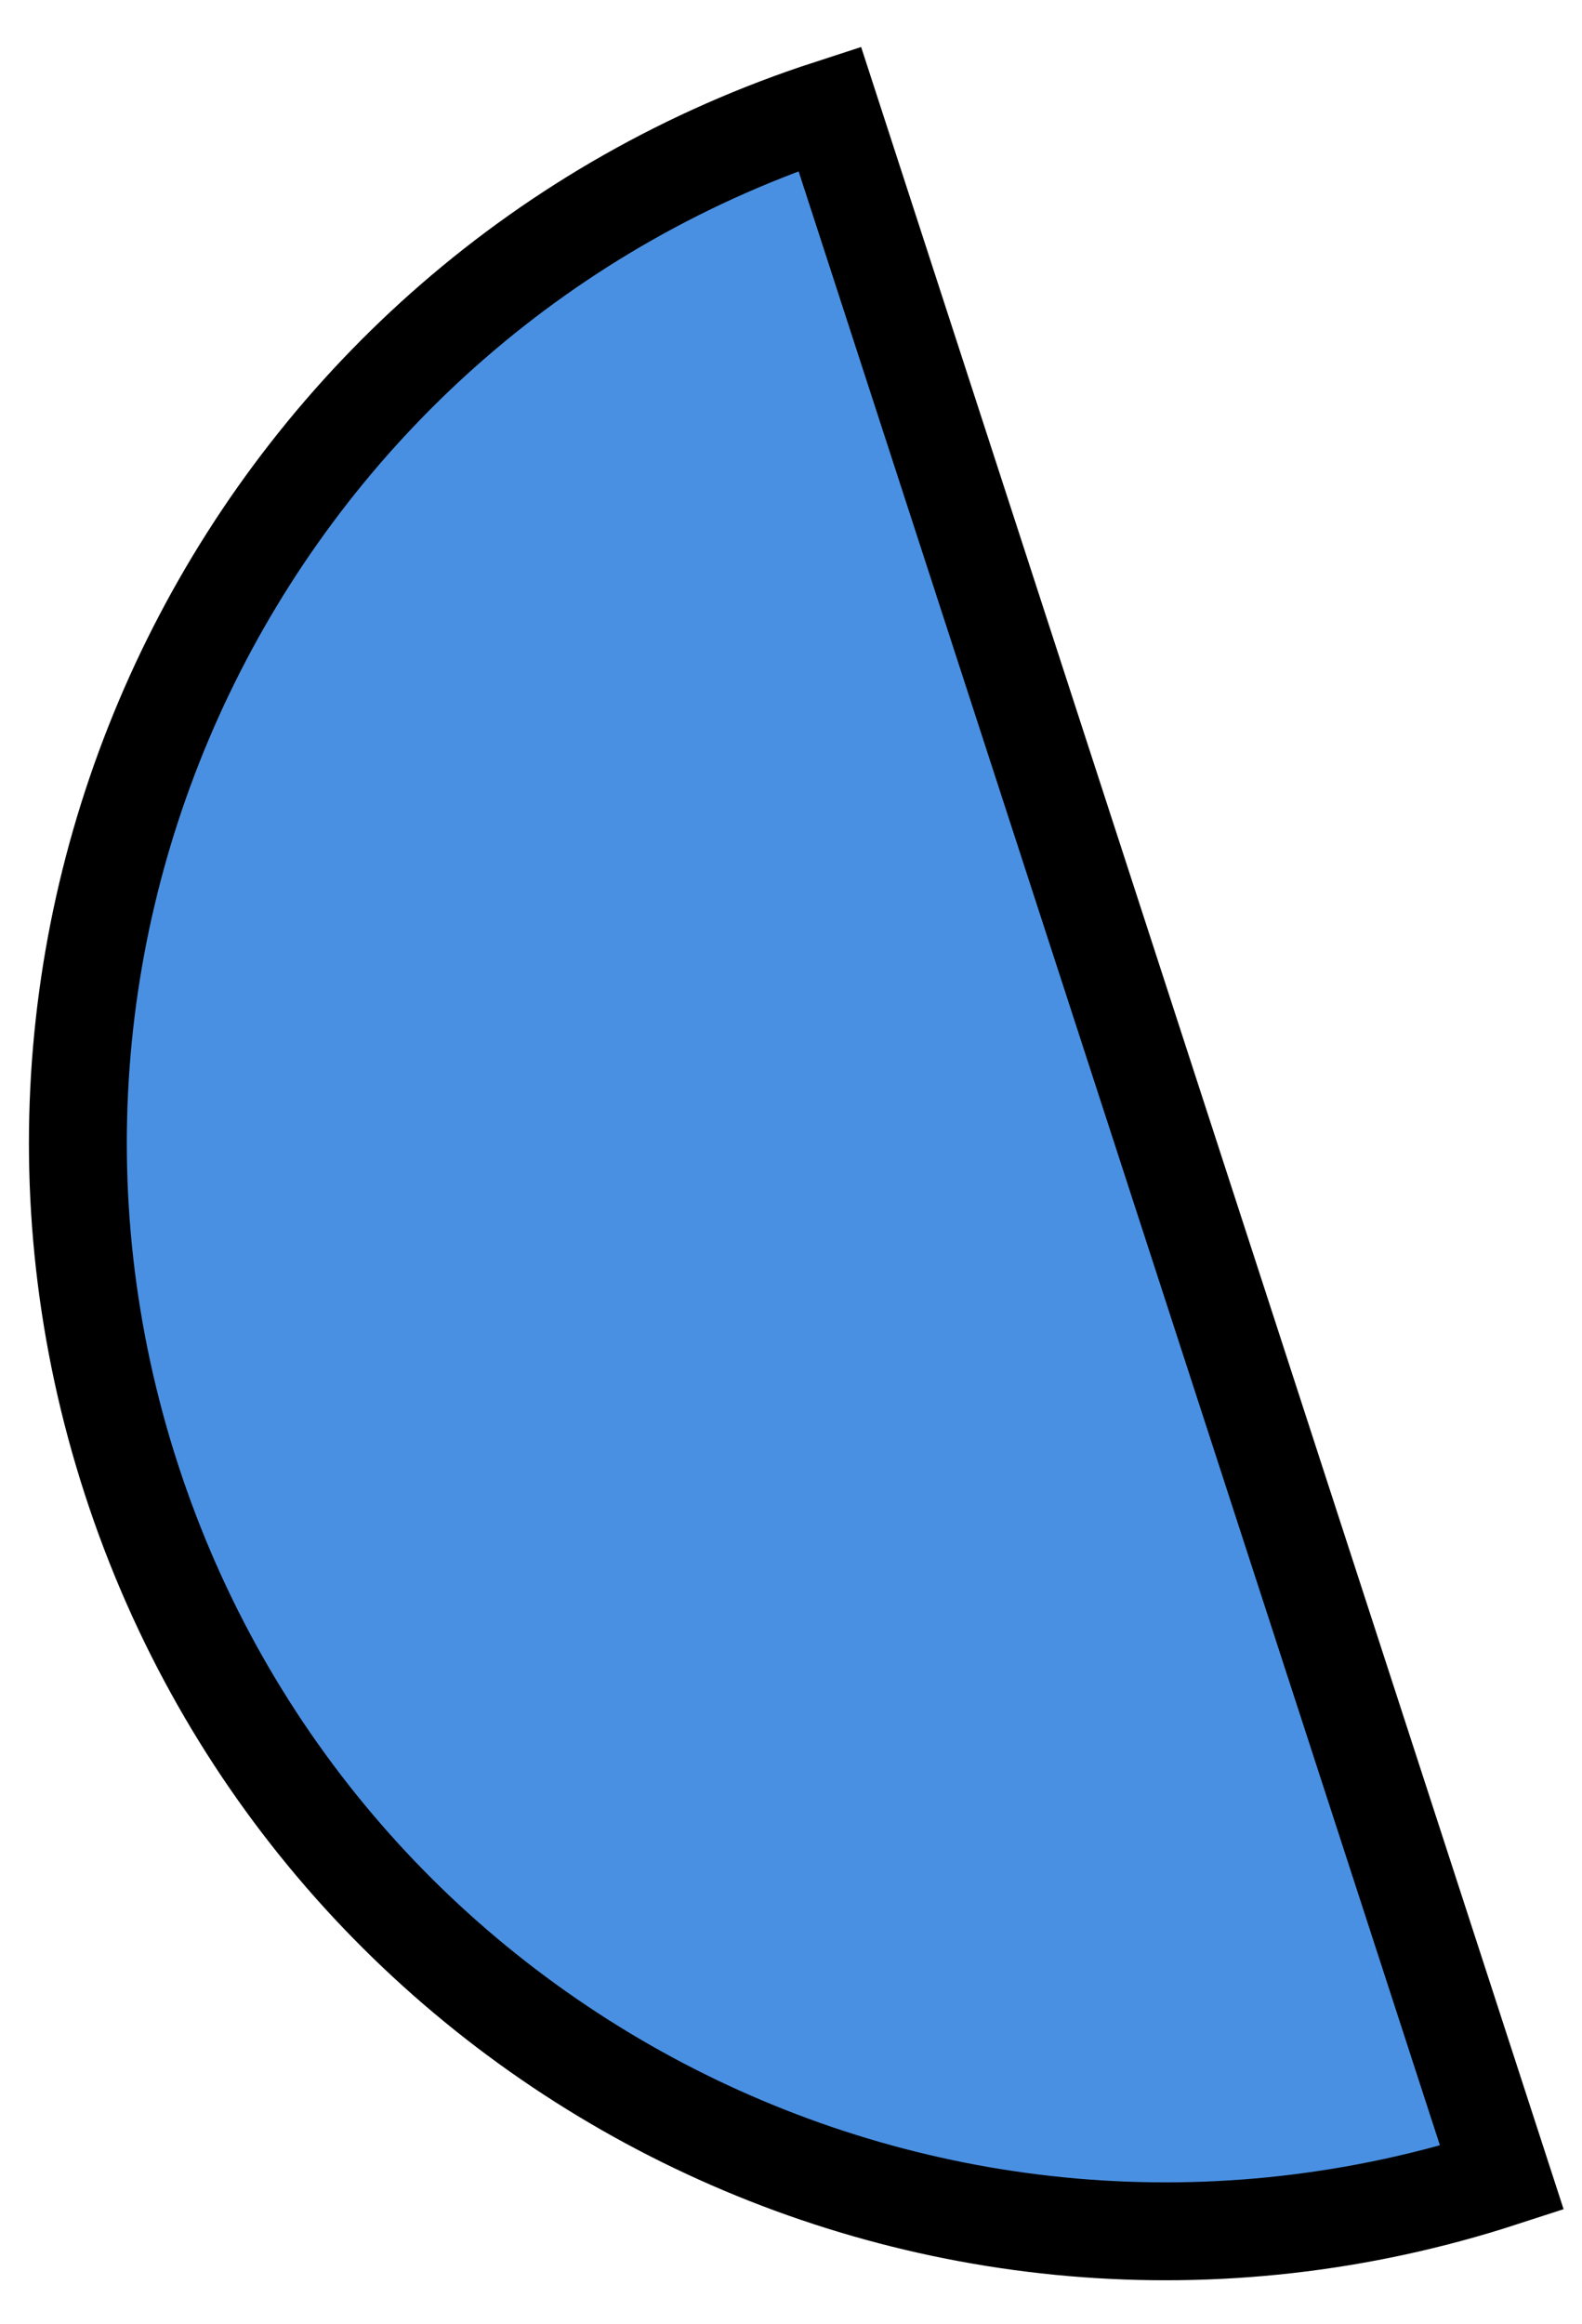 <svg xmlns="http://www.w3.org/2000/svg" width="32" height="47" viewBox="0 0 32 47">
    <path fill="#4A90E2" fill-rule="evenodd" stroke="#000" stroke-width="1.98" d="M16.783 2.198C5.228 5.952-1.097 18.364 2.658 29.919 6.413 41.475 18.824 47.8 30.38 44.044L16.783 2.198z"/>
</svg>
